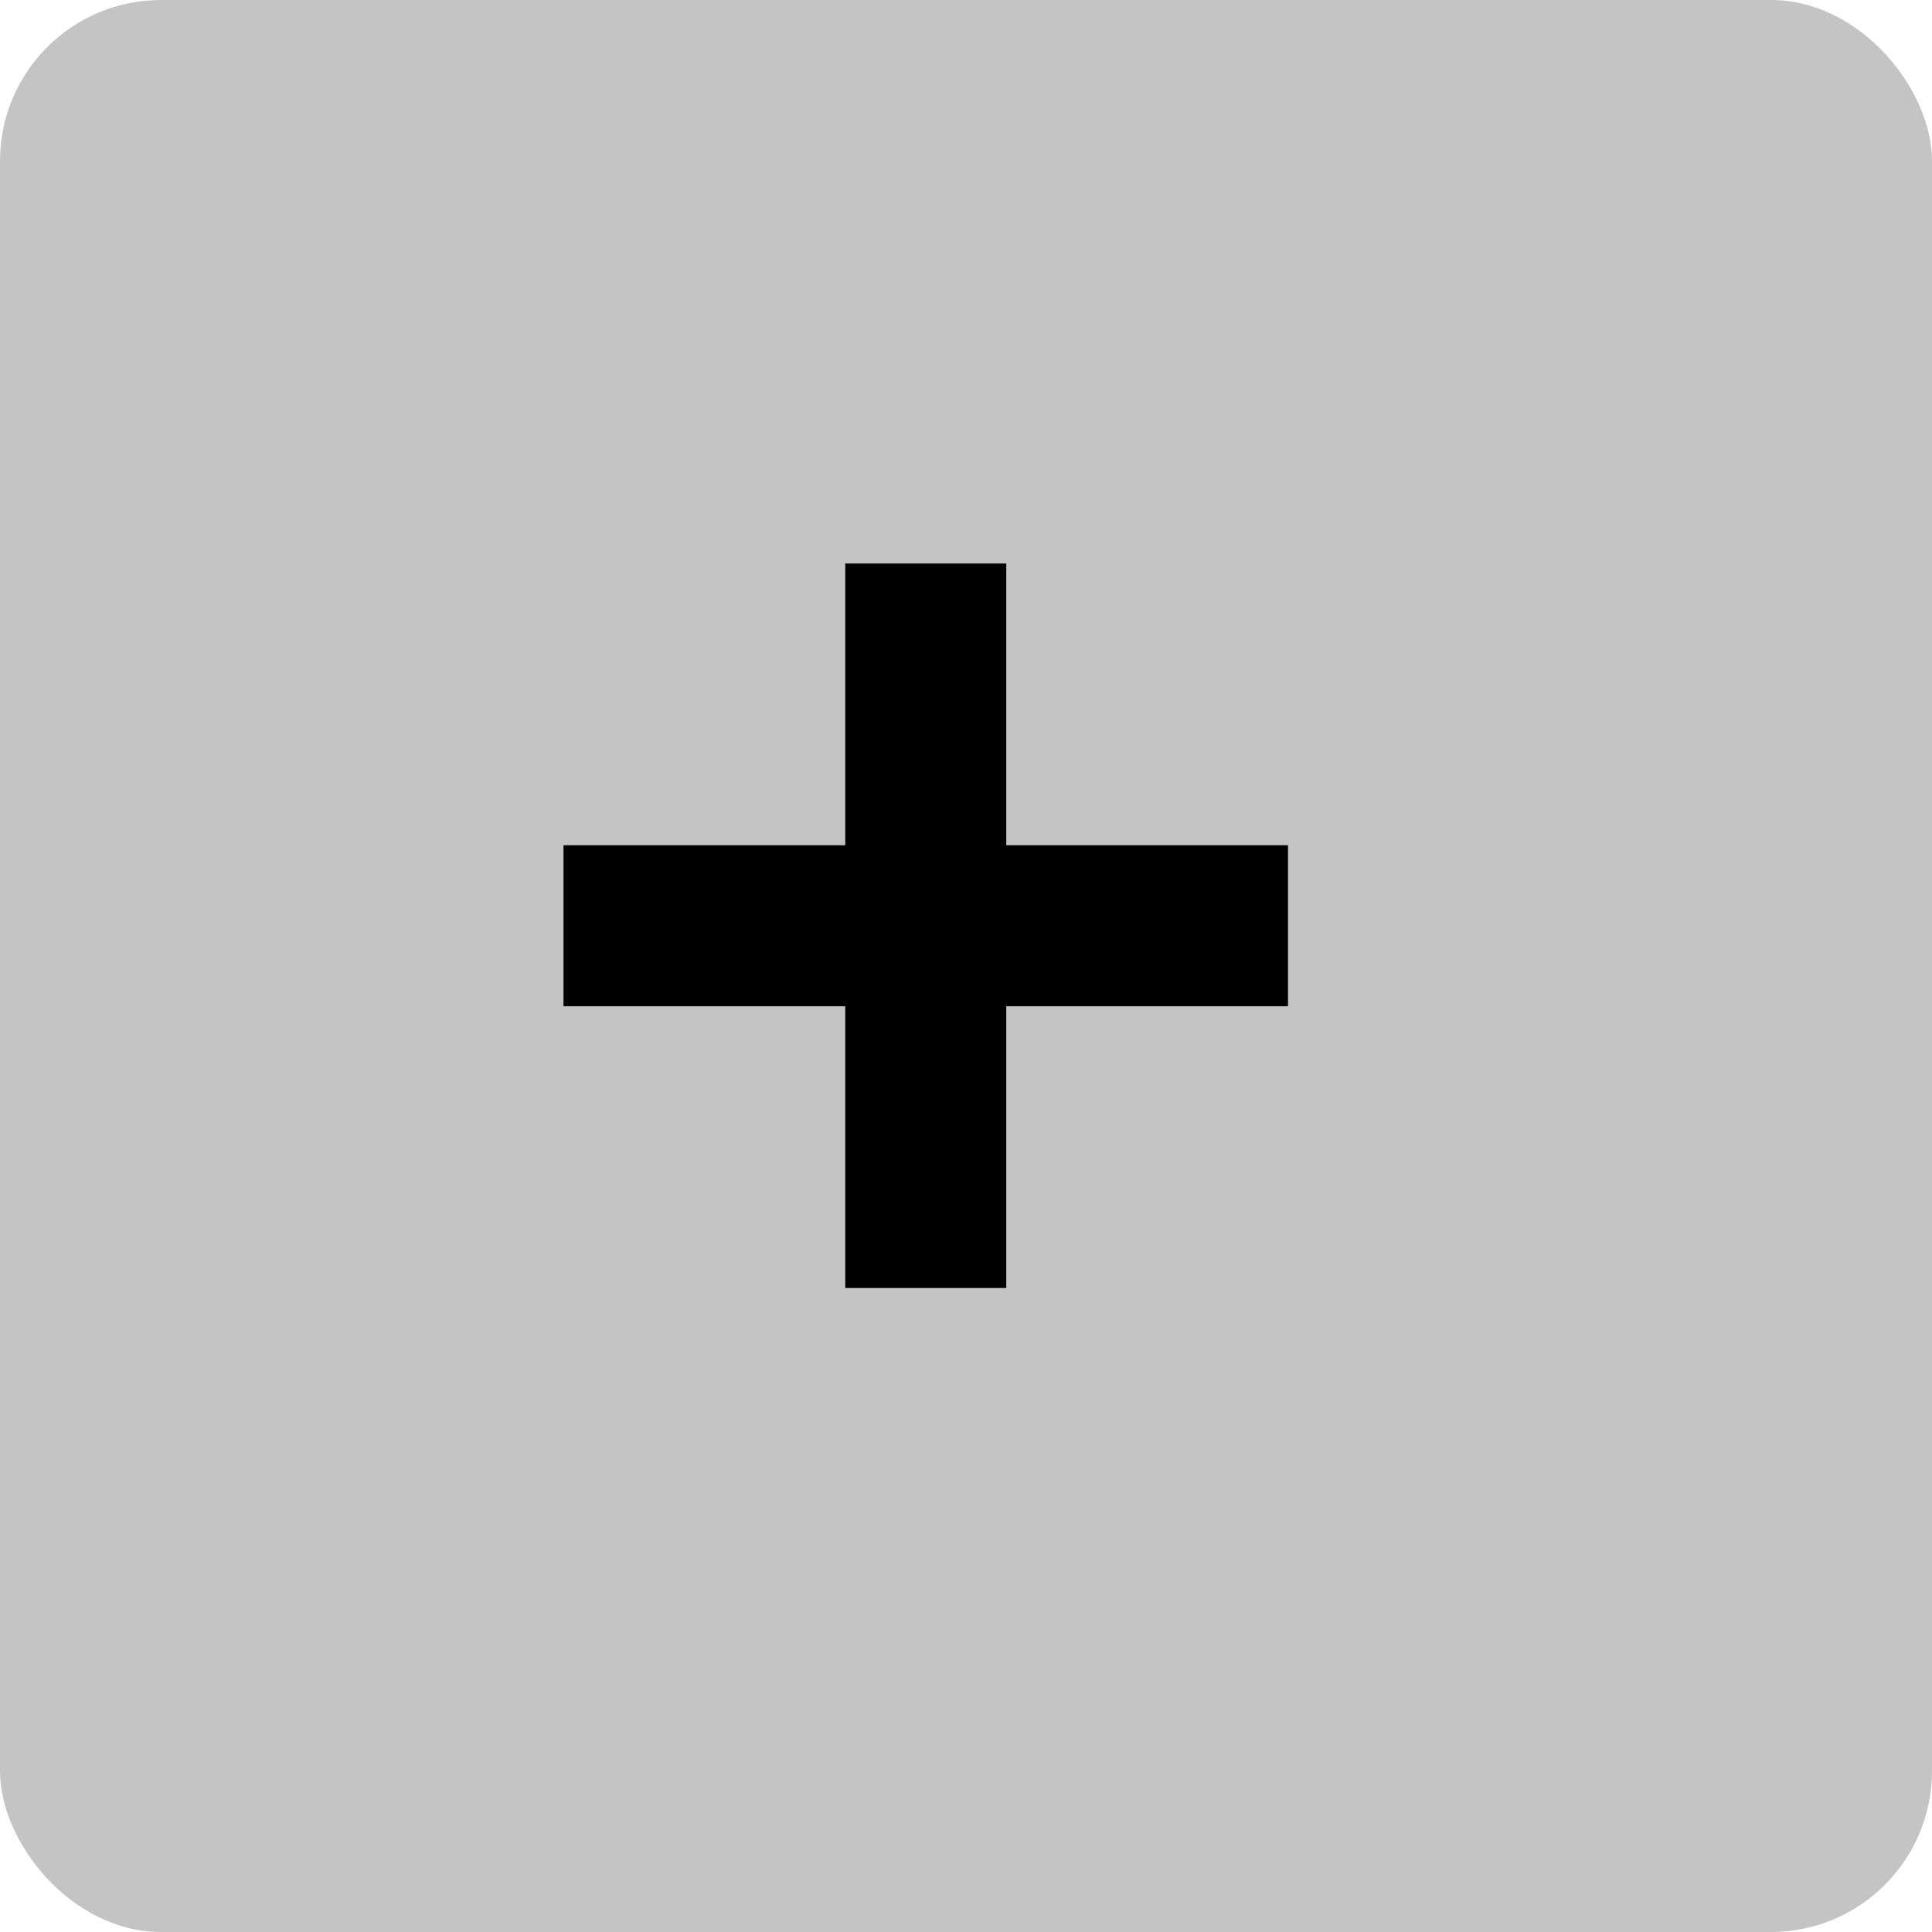 <svg width="24" height="24" viewBox="0 0 24 24" fill="none" xmlns="http://www.w3.org/2000/svg">
<rect width="24" height="24" rx="2" fill="#C4C4C4"/>
<path d="M7 11.5H11.5M16 11.5H11.5M11.5 11.5V7M11.5 11.5V16" stroke="black" stroke-width="2"/>
</svg>
